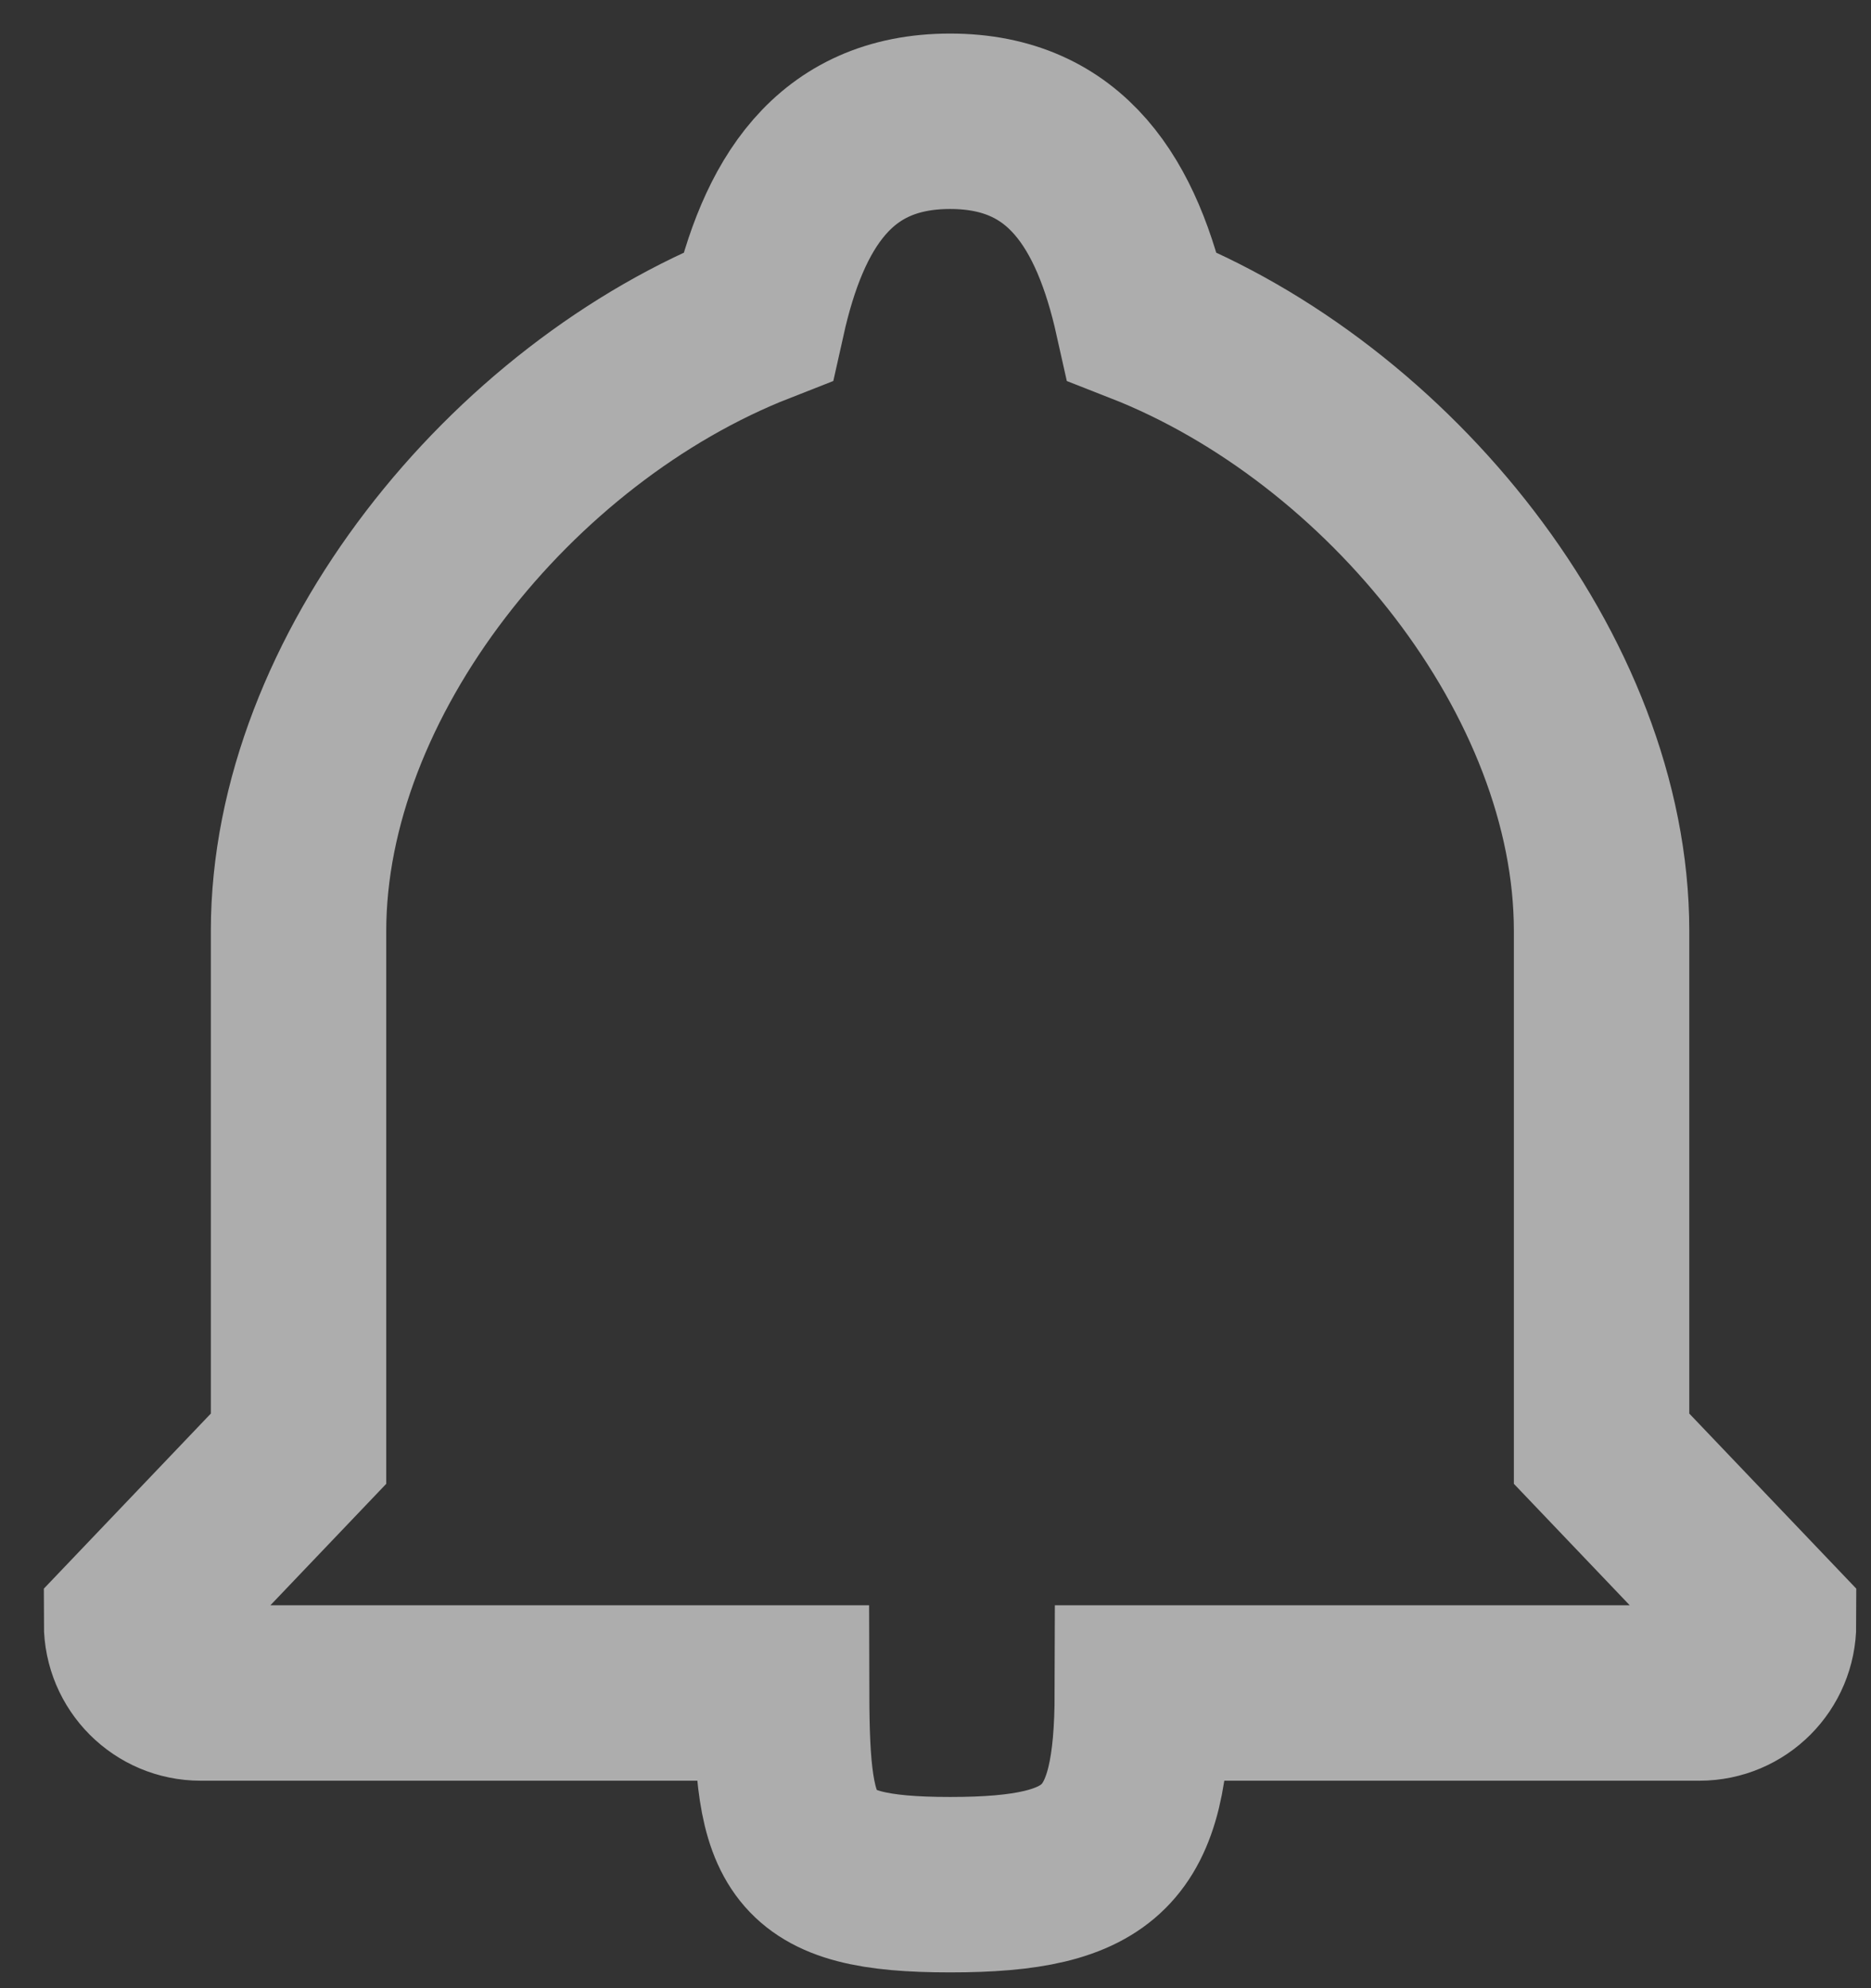 <svg width="16" height="17" viewBox="0 0 16 17" fill="none" xmlns="http://www.w3.org/2000/svg">
<rect x="0" y="0" width="16" height="17" fill="#333333" stroke="none"/>
<path opacity="0.6" fill-rule="evenodd" clip-rule="evenodd" d="M13.696 7.96C13.696 5.782 11.88 3.532 9.768 2.705C9.555 1.751 9.124 1.037 8.125 1.037C7.125 1.037 6.694 1.751 6.481 2.705C4.37 3.532 2.553 5.783 2.553 7.961V12.387L1.125 13.884C1.125 14.211 1.39 14.476 1.716 14.476H6.684C6.687 15.784 6.816 16.115 8.125 16.115C9.433 16.115 9.766 15.784 9.769 14.476H14.533C14.86 14.476 15.124 14.211 15.124 13.884L13.696 12.387V7.96Z" stroke="white" stroke-width="1.5"/>
</svg>

